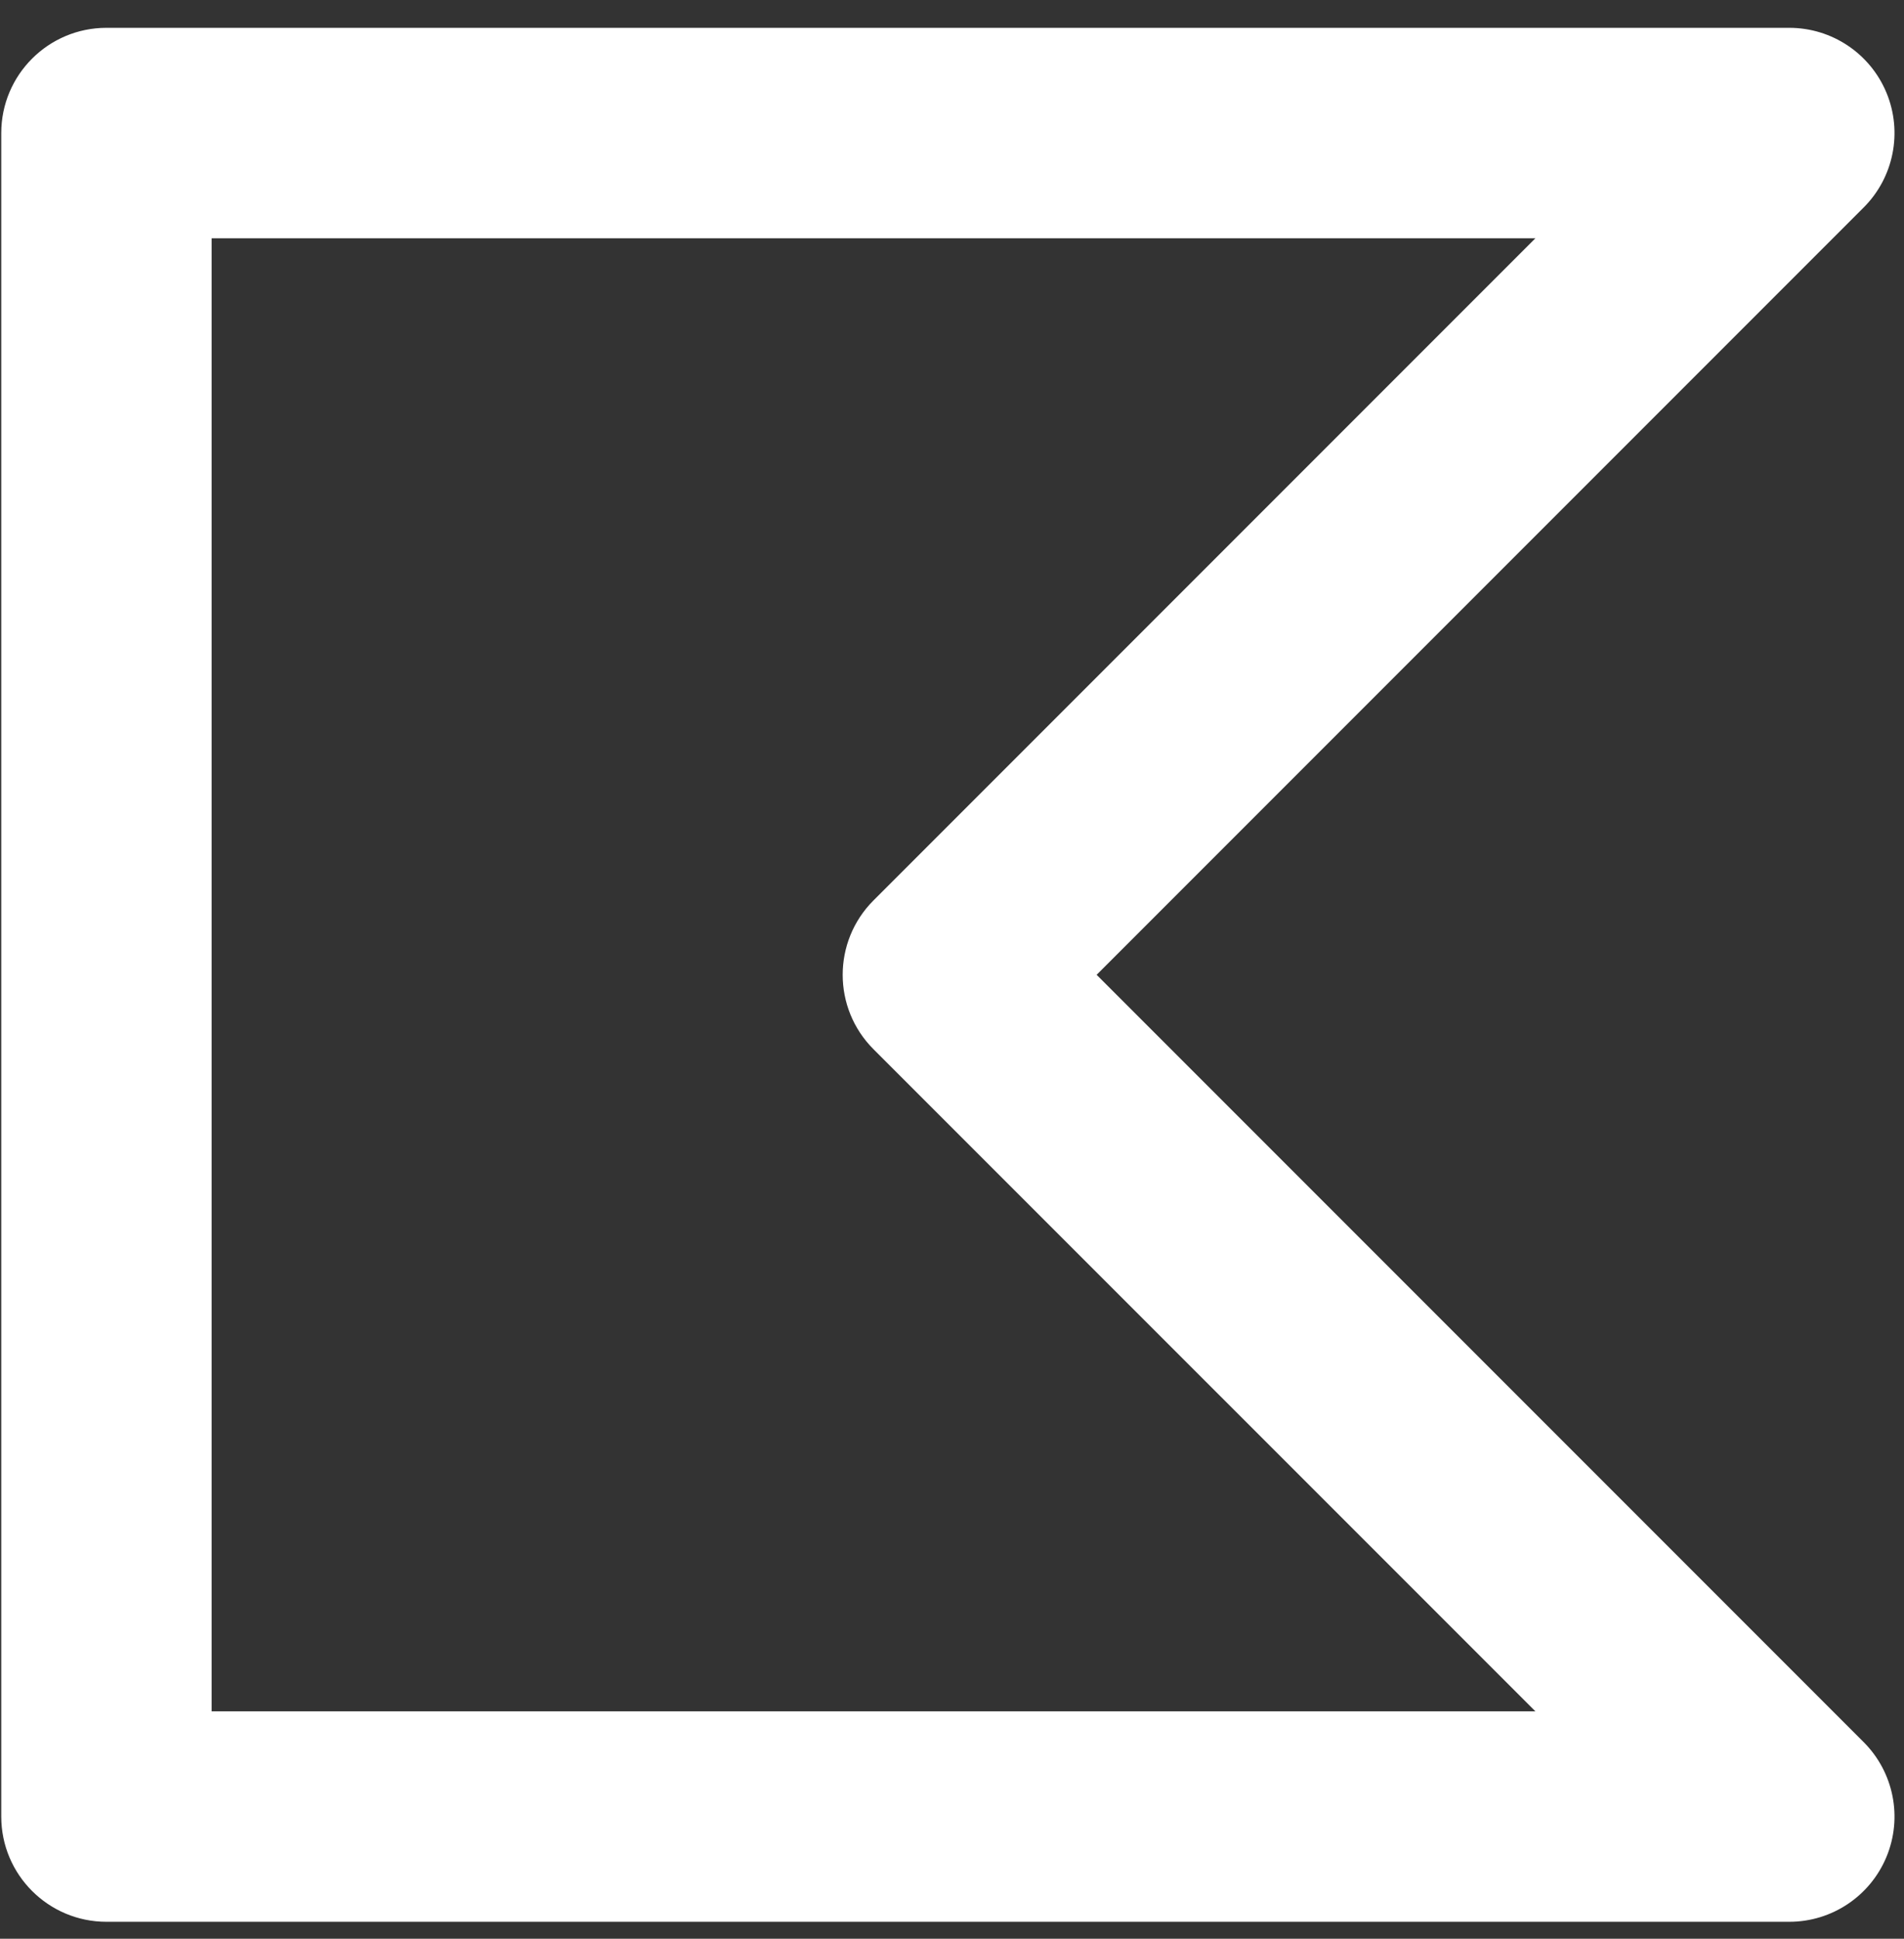 <svg width="56" height="57" viewBox="0 0 56 57" fill="none" xmlns="http://www.w3.org/2000/svg">
<rect x="0" y="0" width="56" height="57" fill="#333333" stroke="none"/>
<path fill-rule="evenodd" clip-rule="evenodd" d="M0.037 3.912C0.037 2.203 1.422 0.818 3.131 0.818H52.627C53.878 0.818 55.006 1.572 55.485 2.728C55.964 3.884 55.699 5.215 54.815 6.099L32.254 28.66L54.815 51.221C55.699 52.106 55.964 53.437 55.485 54.592C55.006 55.748 53.878 56.502 52.627 56.502H3.131C1.422 56.502 0.037 55.117 0.037 53.408V3.912ZM6.224 7.005V50.315H45.159L25.691 30.848C24.483 29.64 24.483 27.681 25.691 26.473L45.159 7.005H6.224Z" fill="white"/>
</svg>
